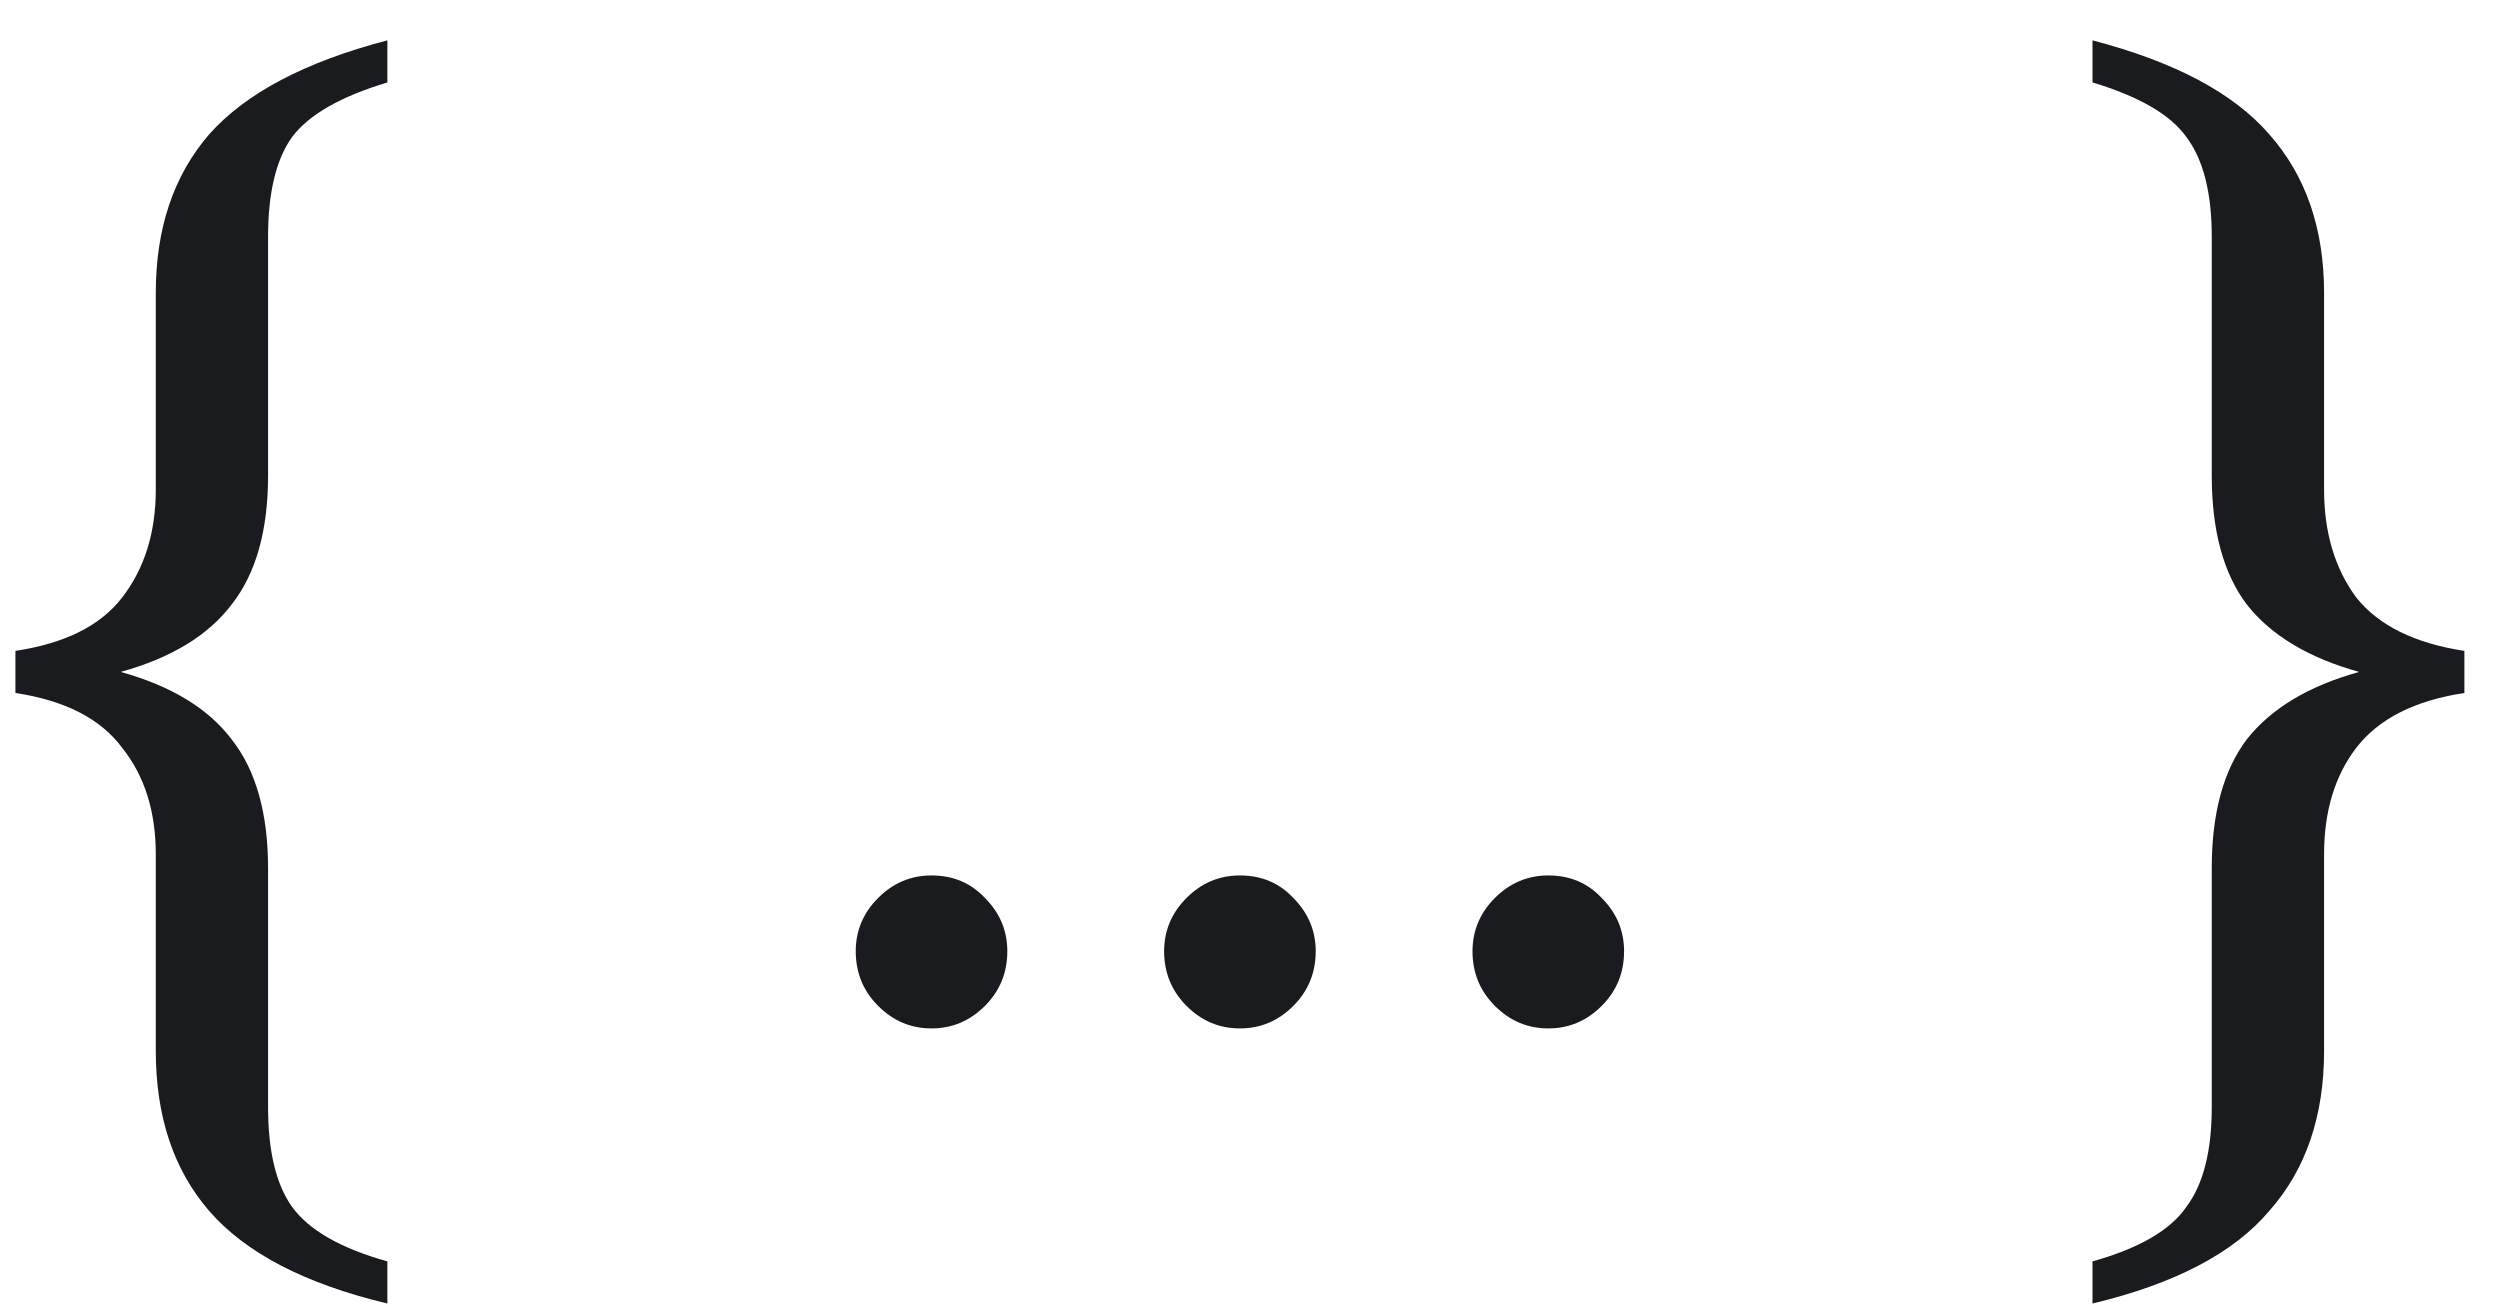 <svg width="57" height="30" viewBox="0 0 57 30" fill="none" xmlns="http://www.w3.org/2000/svg">
<path d="M8.832 29.72C6.955 29.272 5.6 28.568 4.768 27.608C3.957 26.669 3.552 25.453 3.552 23.96V19.48C3.552 18.499 3.296 17.688 2.784 17.048C2.293 16.387 1.483 15.971 0.352 15.8V14.84C1.483 14.669 2.293 14.264 2.784 13.624C3.296 12.963 3.552 12.141 3.552 11.16V6.68C3.552 5.208 3.957 4.003 4.768 3.064C5.6 2.125 6.955 1.411 8.832 0.92V1.88C7.765 2.2 7.04 2.616 6.656 3.128C6.293 3.64 6.112 4.397 6.112 5.4V10.84C6.112 12.099 5.835 13.08 5.28 13.784C4.747 14.488 3.904 15 2.752 15.32C3.904 15.64 4.747 16.152 5.28 16.856C5.835 17.56 6.112 18.541 6.112 19.8V25.24C6.112 26.243 6.293 27 6.656 27.512C7.04 28.045 7.765 28.461 8.832 28.76V29.72ZM21.239 23.448C20.769 23.448 20.364 23.277 20.023 22.936C19.681 22.595 19.511 22.179 19.511 21.688C19.511 21.219 19.681 20.813 20.023 20.472C20.364 20.131 20.769 19.96 21.239 19.96C21.729 19.96 22.135 20.131 22.455 20.472C22.796 20.813 22.967 21.219 22.967 21.688C22.967 22.179 22.796 22.595 22.455 22.936C22.113 23.277 21.708 23.448 21.239 23.448ZM28.27 23.448C27.801 23.448 27.395 23.277 27.054 22.936C26.713 22.595 26.542 22.179 26.542 21.688C26.542 21.219 26.713 20.813 27.054 20.472C27.395 20.131 27.801 19.96 28.27 19.96C28.761 19.96 29.166 20.131 29.486 20.472C29.827 20.813 29.998 21.219 29.998 21.688C29.998 22.179 29.827 22.595 29.486 22.936C29.145 23.277 28.739 23.448 28.27 23.448ZM35.301 23.448C34.832 23.448 34.427 23.277 34.085 22.936C33.744 22.595 33.573 22.179 33.573 21.688C33.573 21.219 33.744 20.813 34.085 20.472C34.427 20.131 34.832 19.96 35.301 19.96C35.792 19.96 36.197 20.131 36.517 20.472C36.859 20.813 37.029 21.219 37.029 21.688C37.029 22.179 36.859 22.595 36.517 22.936C36.176 23.277 35.771 23.448 35.301 23.448ZM47.709 28.76C48.775 28.461 49.49 28.045 49.852 27.512C50.236 27 50.428 26.243 50.428 25.24V19.8C50.428 18.541 50.695 17.56 51.228 16.856C51.783 16.152 52.636 15.64 53.788 15.32C52.636 15 51.783 14.488 51.228 13.784C50.695 13.08 50.428 12.099 50.428 10.84V5.4C50.428 4.397 50.236 3.64 49.852 3.128C49.49 2.616 48.775 2.2 47.709 1.88V0.92C49.586 1.411 50.93 2.125 51.74 3.064C52.572 4.003 52.989 5.208 52.989 6.68V11.16C52.989 12.141 53.234 12.963 53.724 13.624C54.236 14.264 55.058 14.669 56.188 14.84V15.8C55.058 15.971 54.236 16.387 53.724 17.048C53.234 17.688 52.989 18.499 52.989 19.48V23.96C52.989 25.453 52.572 26.669 51.74 27.608C50.93 28.568 49.586 29.272 47.709 29.72V28.76Z" fill="#1A1B1F"/>
</svg>
